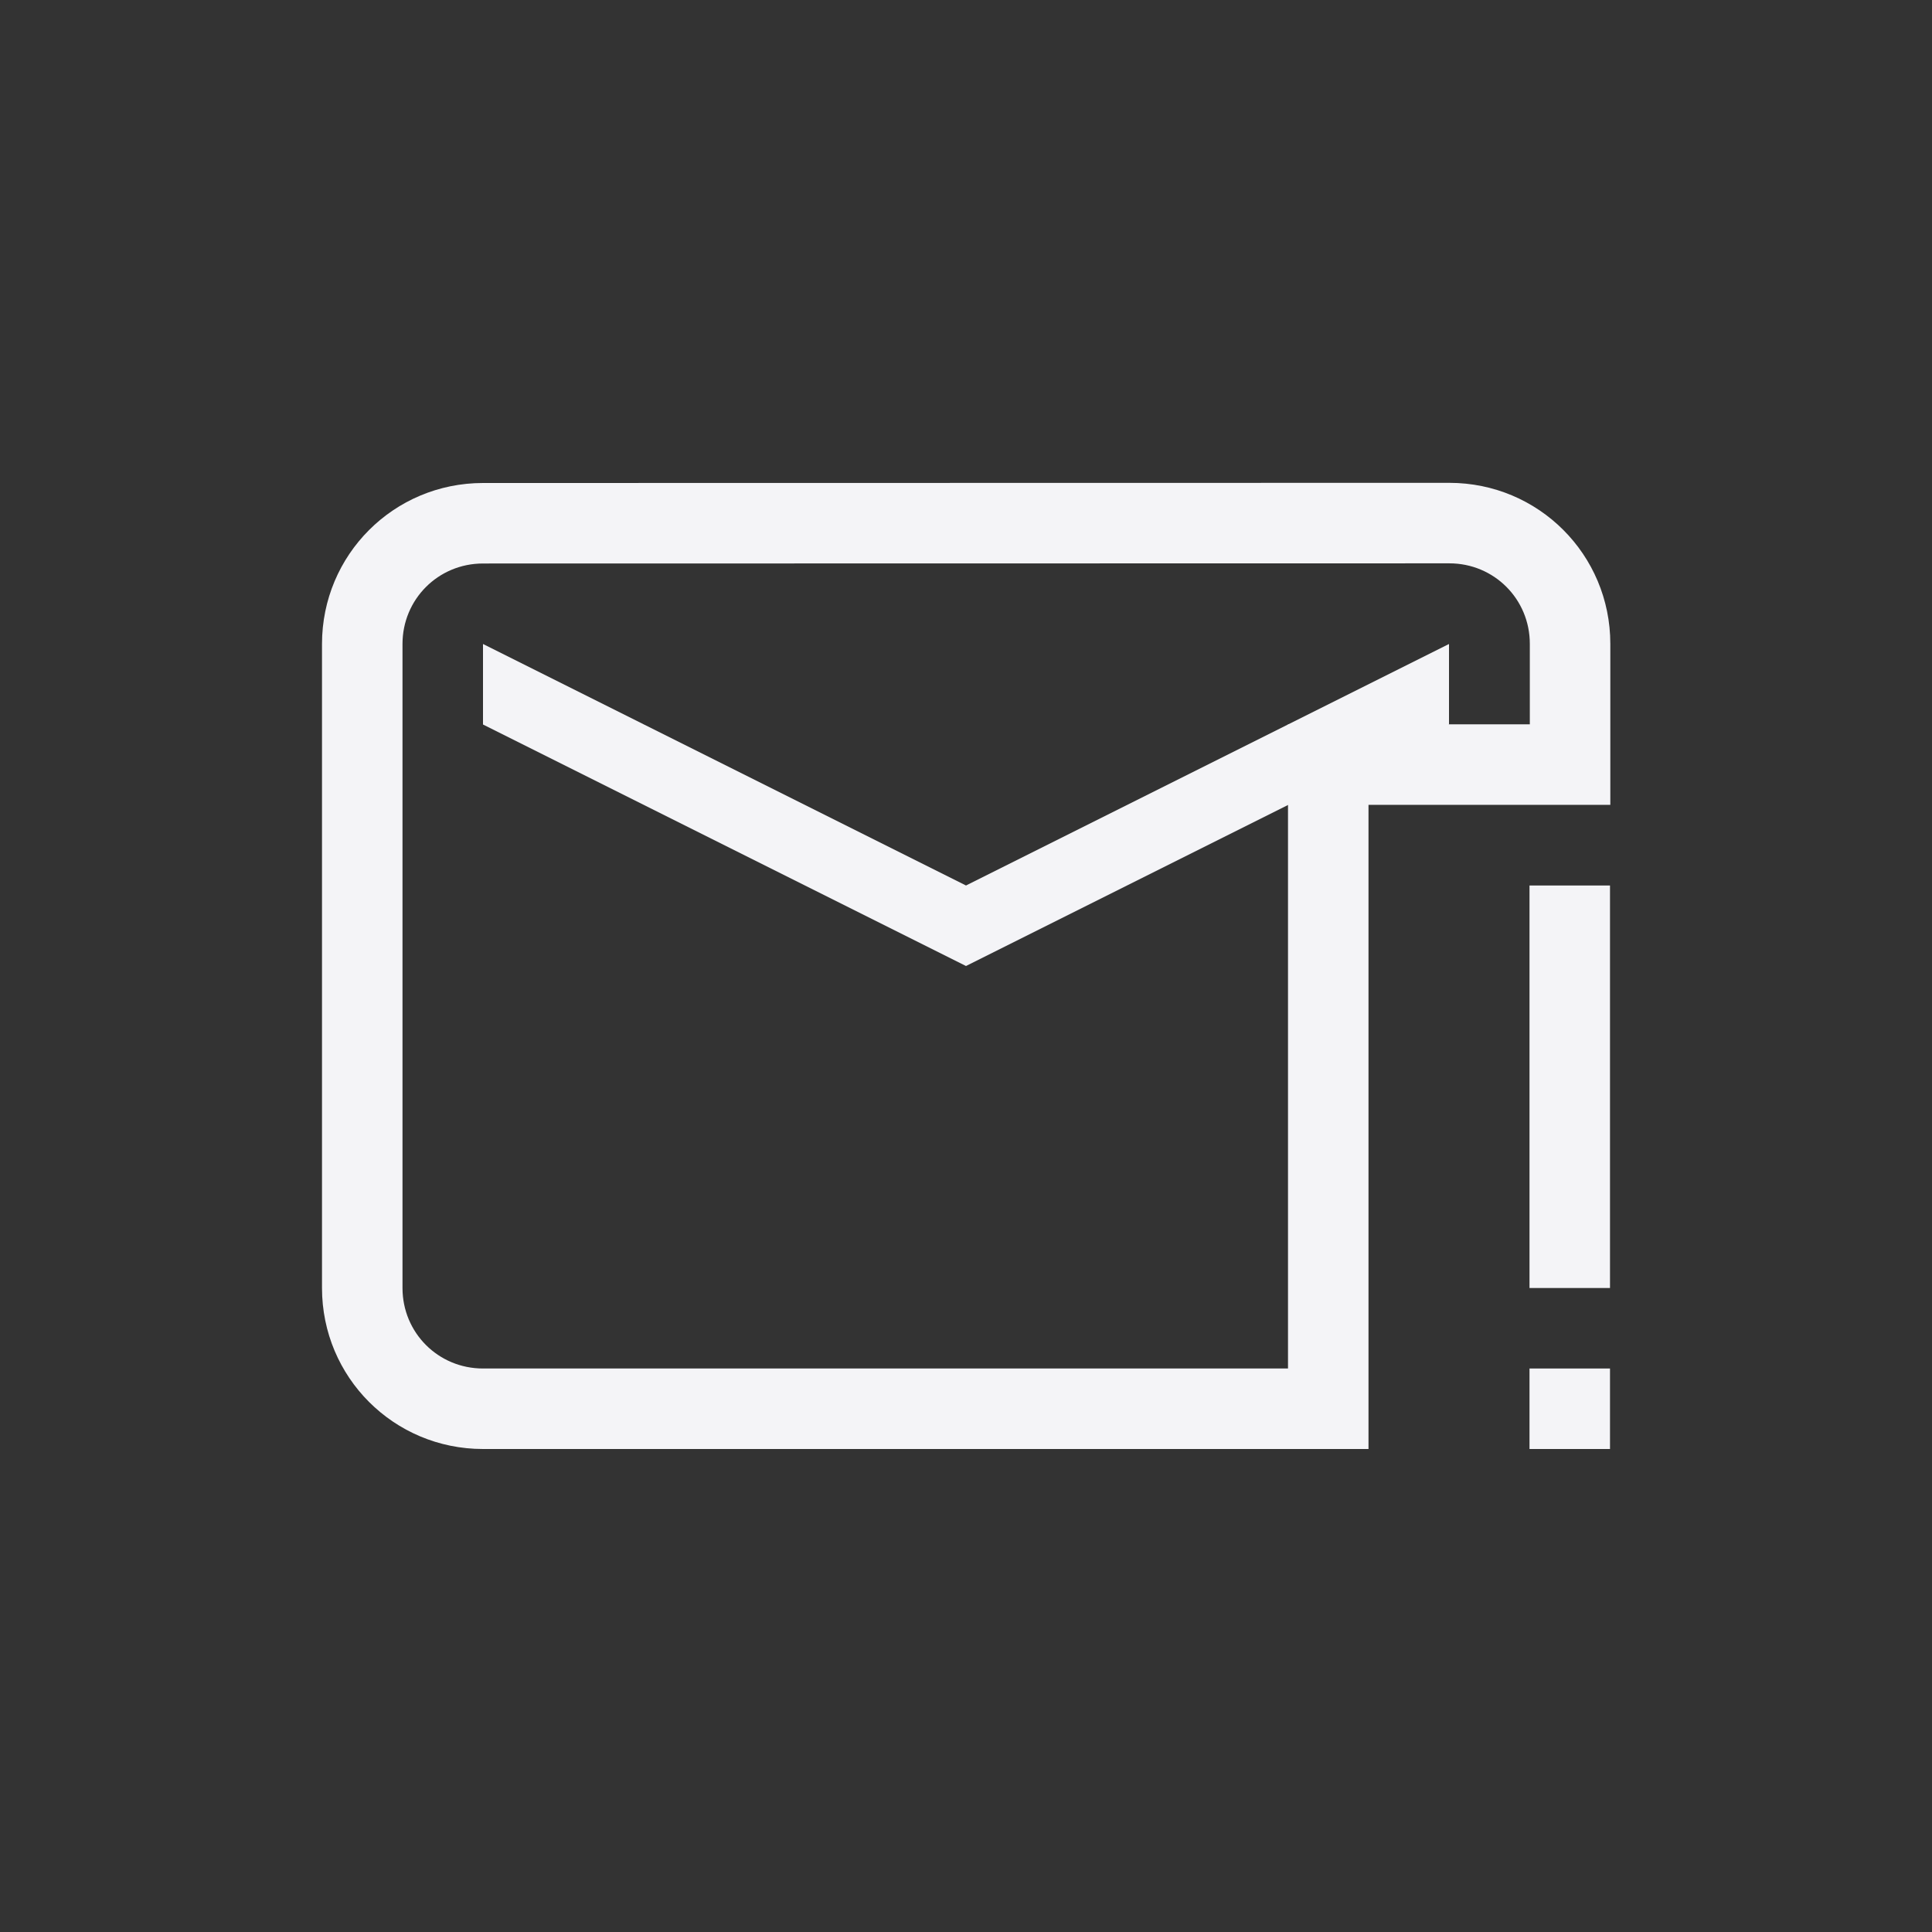 <svg xmlns="http://www.w3.org/2000/svg" width="24" height="24" viewBox="0 0 24 24">
  <rect x="0" y="0" width="24" height="24" fill="#333333" stroke="none"/>
  <g fill="none" fill-rule="evenodd">
    <path fill="#f4f4f7" fill-rule="nonzero" d="M16,17 L16,8.998 L19.004,8.998 L19.004,7.998 C19.004,7.442 18.56,6.998 18.004,6.998 L6,7 C5.444,7 5,7.444 5,8 L5,16 C5,16.556 5.444,17 6,17 L16,17 Z M18.004,5.998 C19.112,5.998 20.004,6.89 20.004,7.998 L20.004,9.998 L17,9.998 L17,18 L6,18 C4.892,18 4,17.108 4,16 L4,8 C4,6.892 4.892,6 6,6 L18.004,5.998 Z"/>
    <path fill="#f4f4f7" fill-rule="nonzero" d="M18,8 L18,9 L12,12 L6,9 L6,8 L12,11 L18,8 Z"/>
    <polygon fill="#f4f4f7" fill-rule="nonzero" points="19 11 19 16 20 16 20 11"/>
    <polygon fill="#f4f4f7" fill-rule="nonzero" points="19 17 19 18 20 18 20 17"/>
  </g>
</svg>
